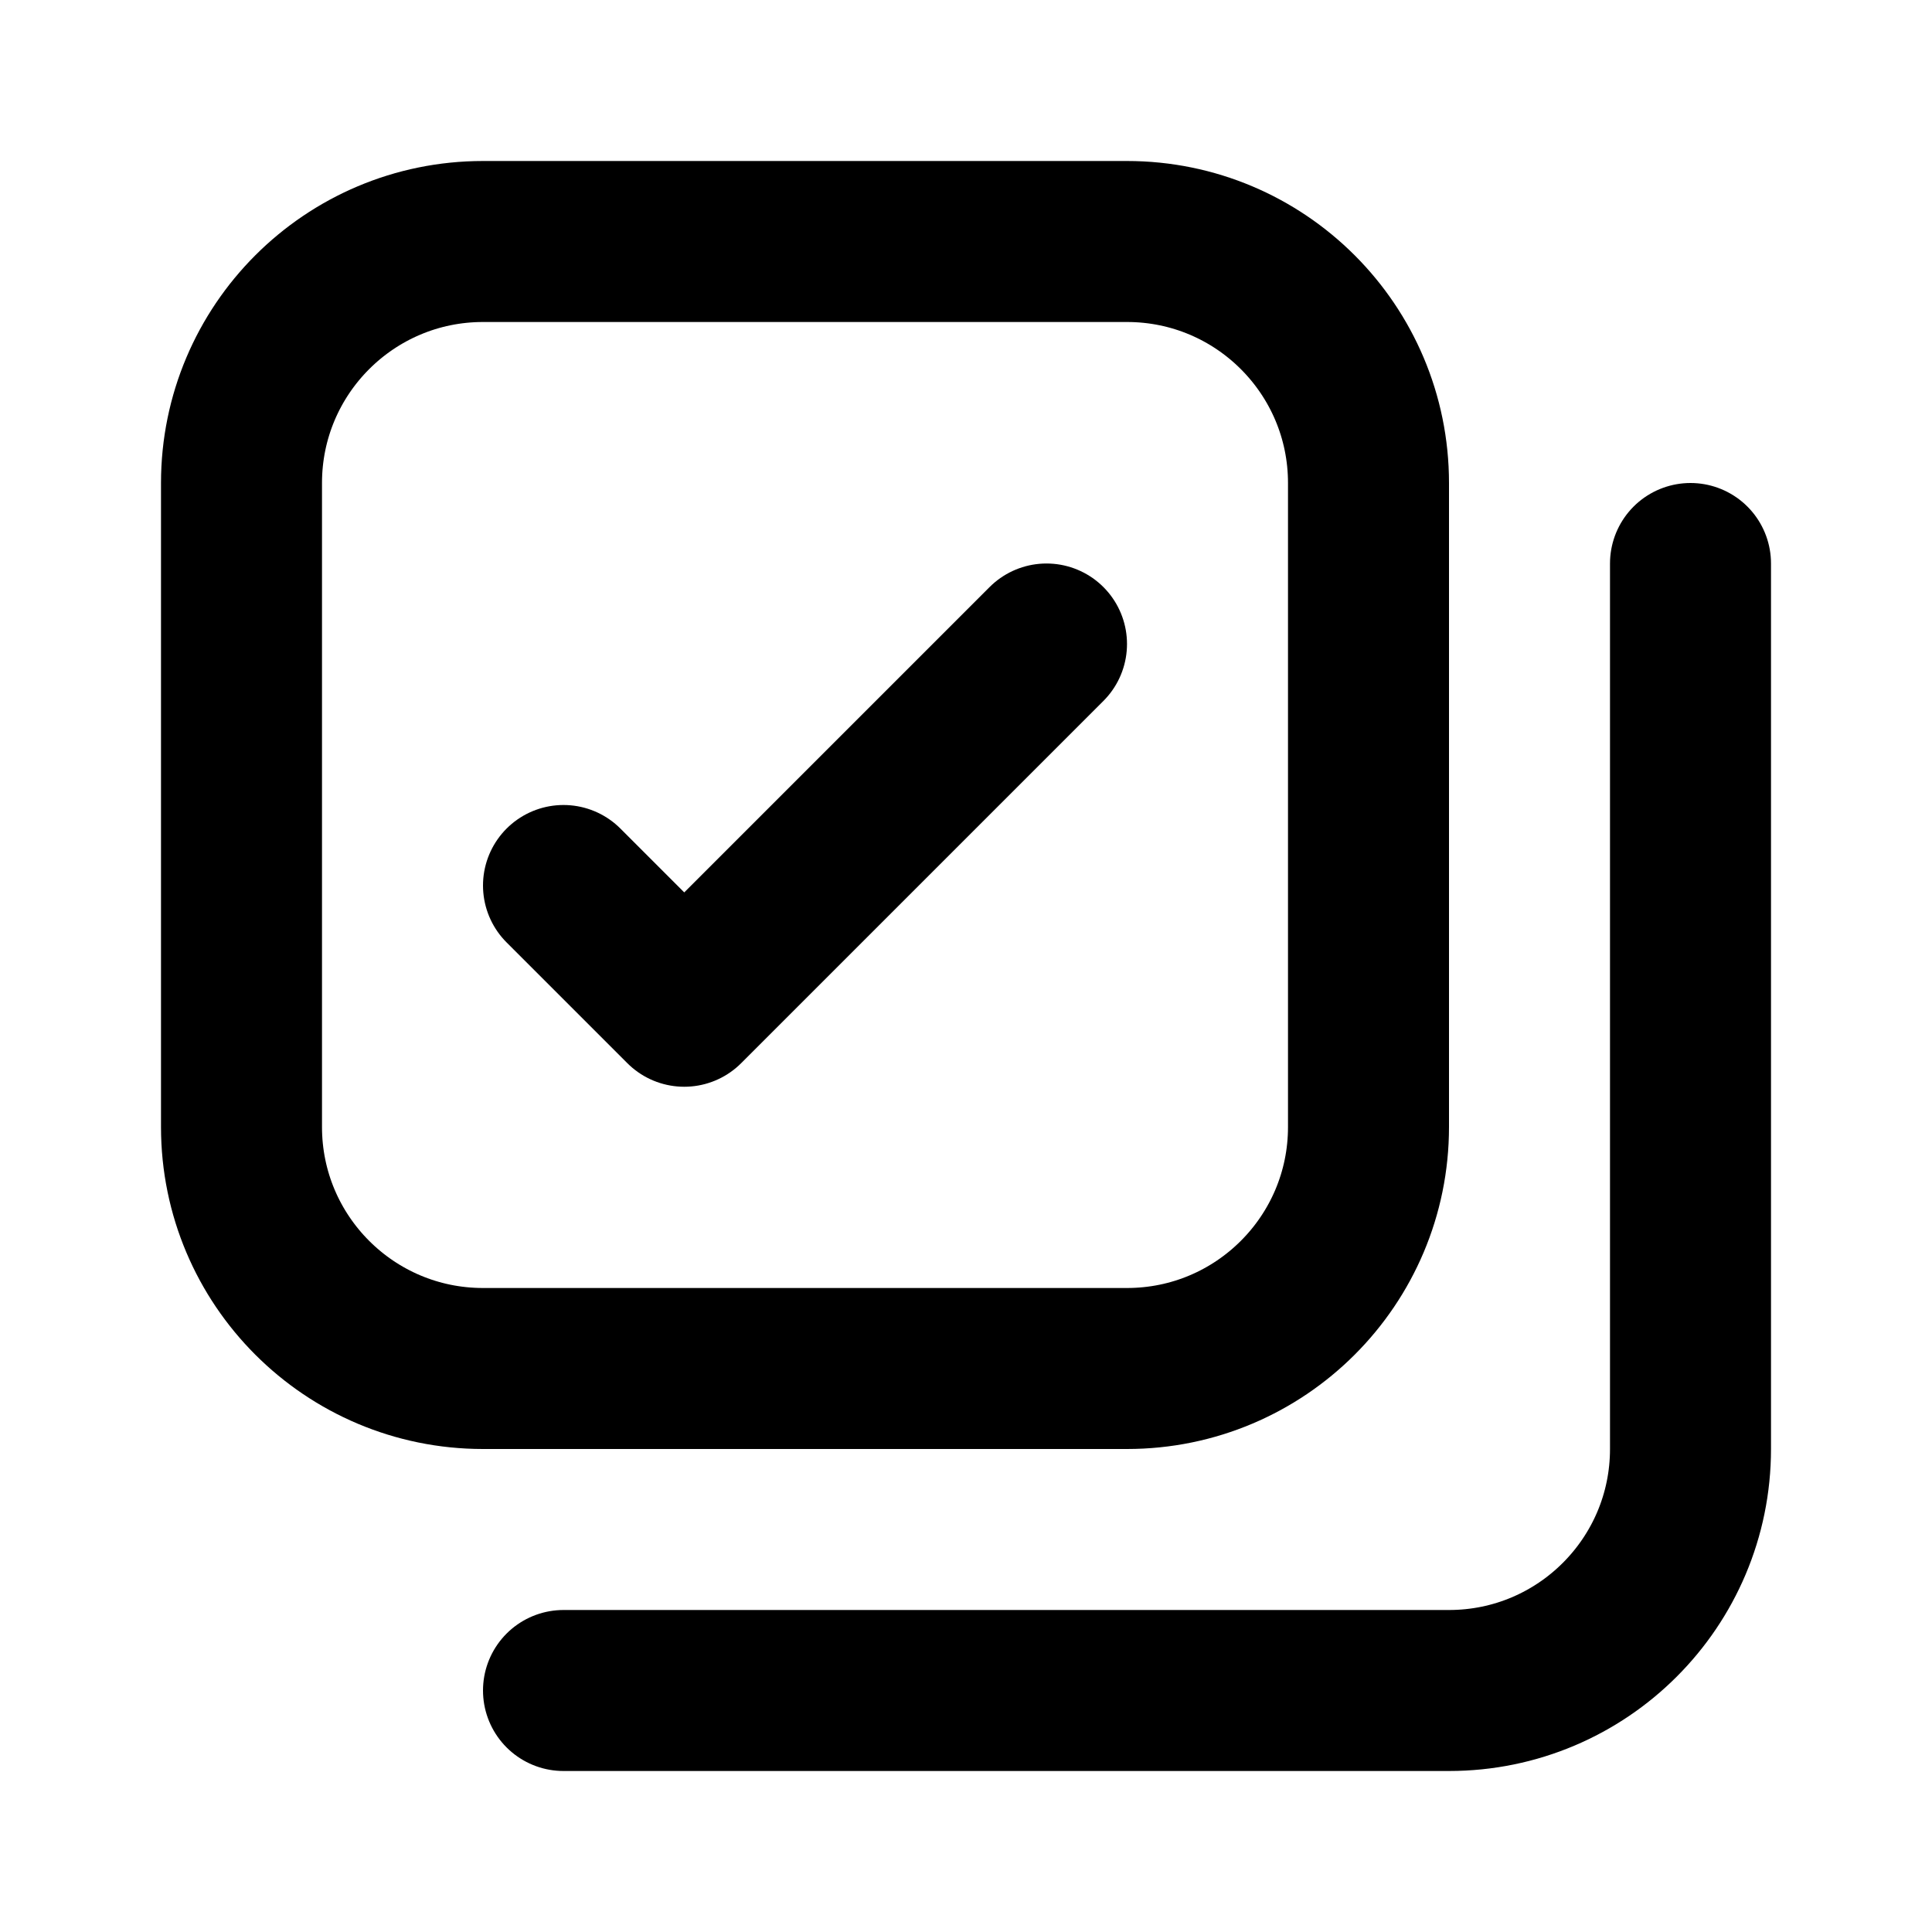 <svg width="24" height="24" viewBox="0 0 24 24" fill="none" xmlns="http://www.w3.org/2000/svg">
<path d="M3 6C3 4.343 4.343 3 6 3H14C15.657 3 17 4.343 17 6V14C17 15.657 15.657 17 14 17H6C4.343 17 3 15.657 3 14V6Z" stroke="black" stroke-width="2" stroke-linecap="round" stroke-linejoin="round"/>
<path d="M7 11L8.5 12.5L13 8" stroke="black" stroke-width="2" stroke-linecap="round" stroke-linejoin="round"/>
<path d="M21 7V18C21 19.657 19.657 21 18 21H7" stroke="black" stroke-width="2" stroke-linecap="round" stroke-linejoin="round"/>
</svg>
